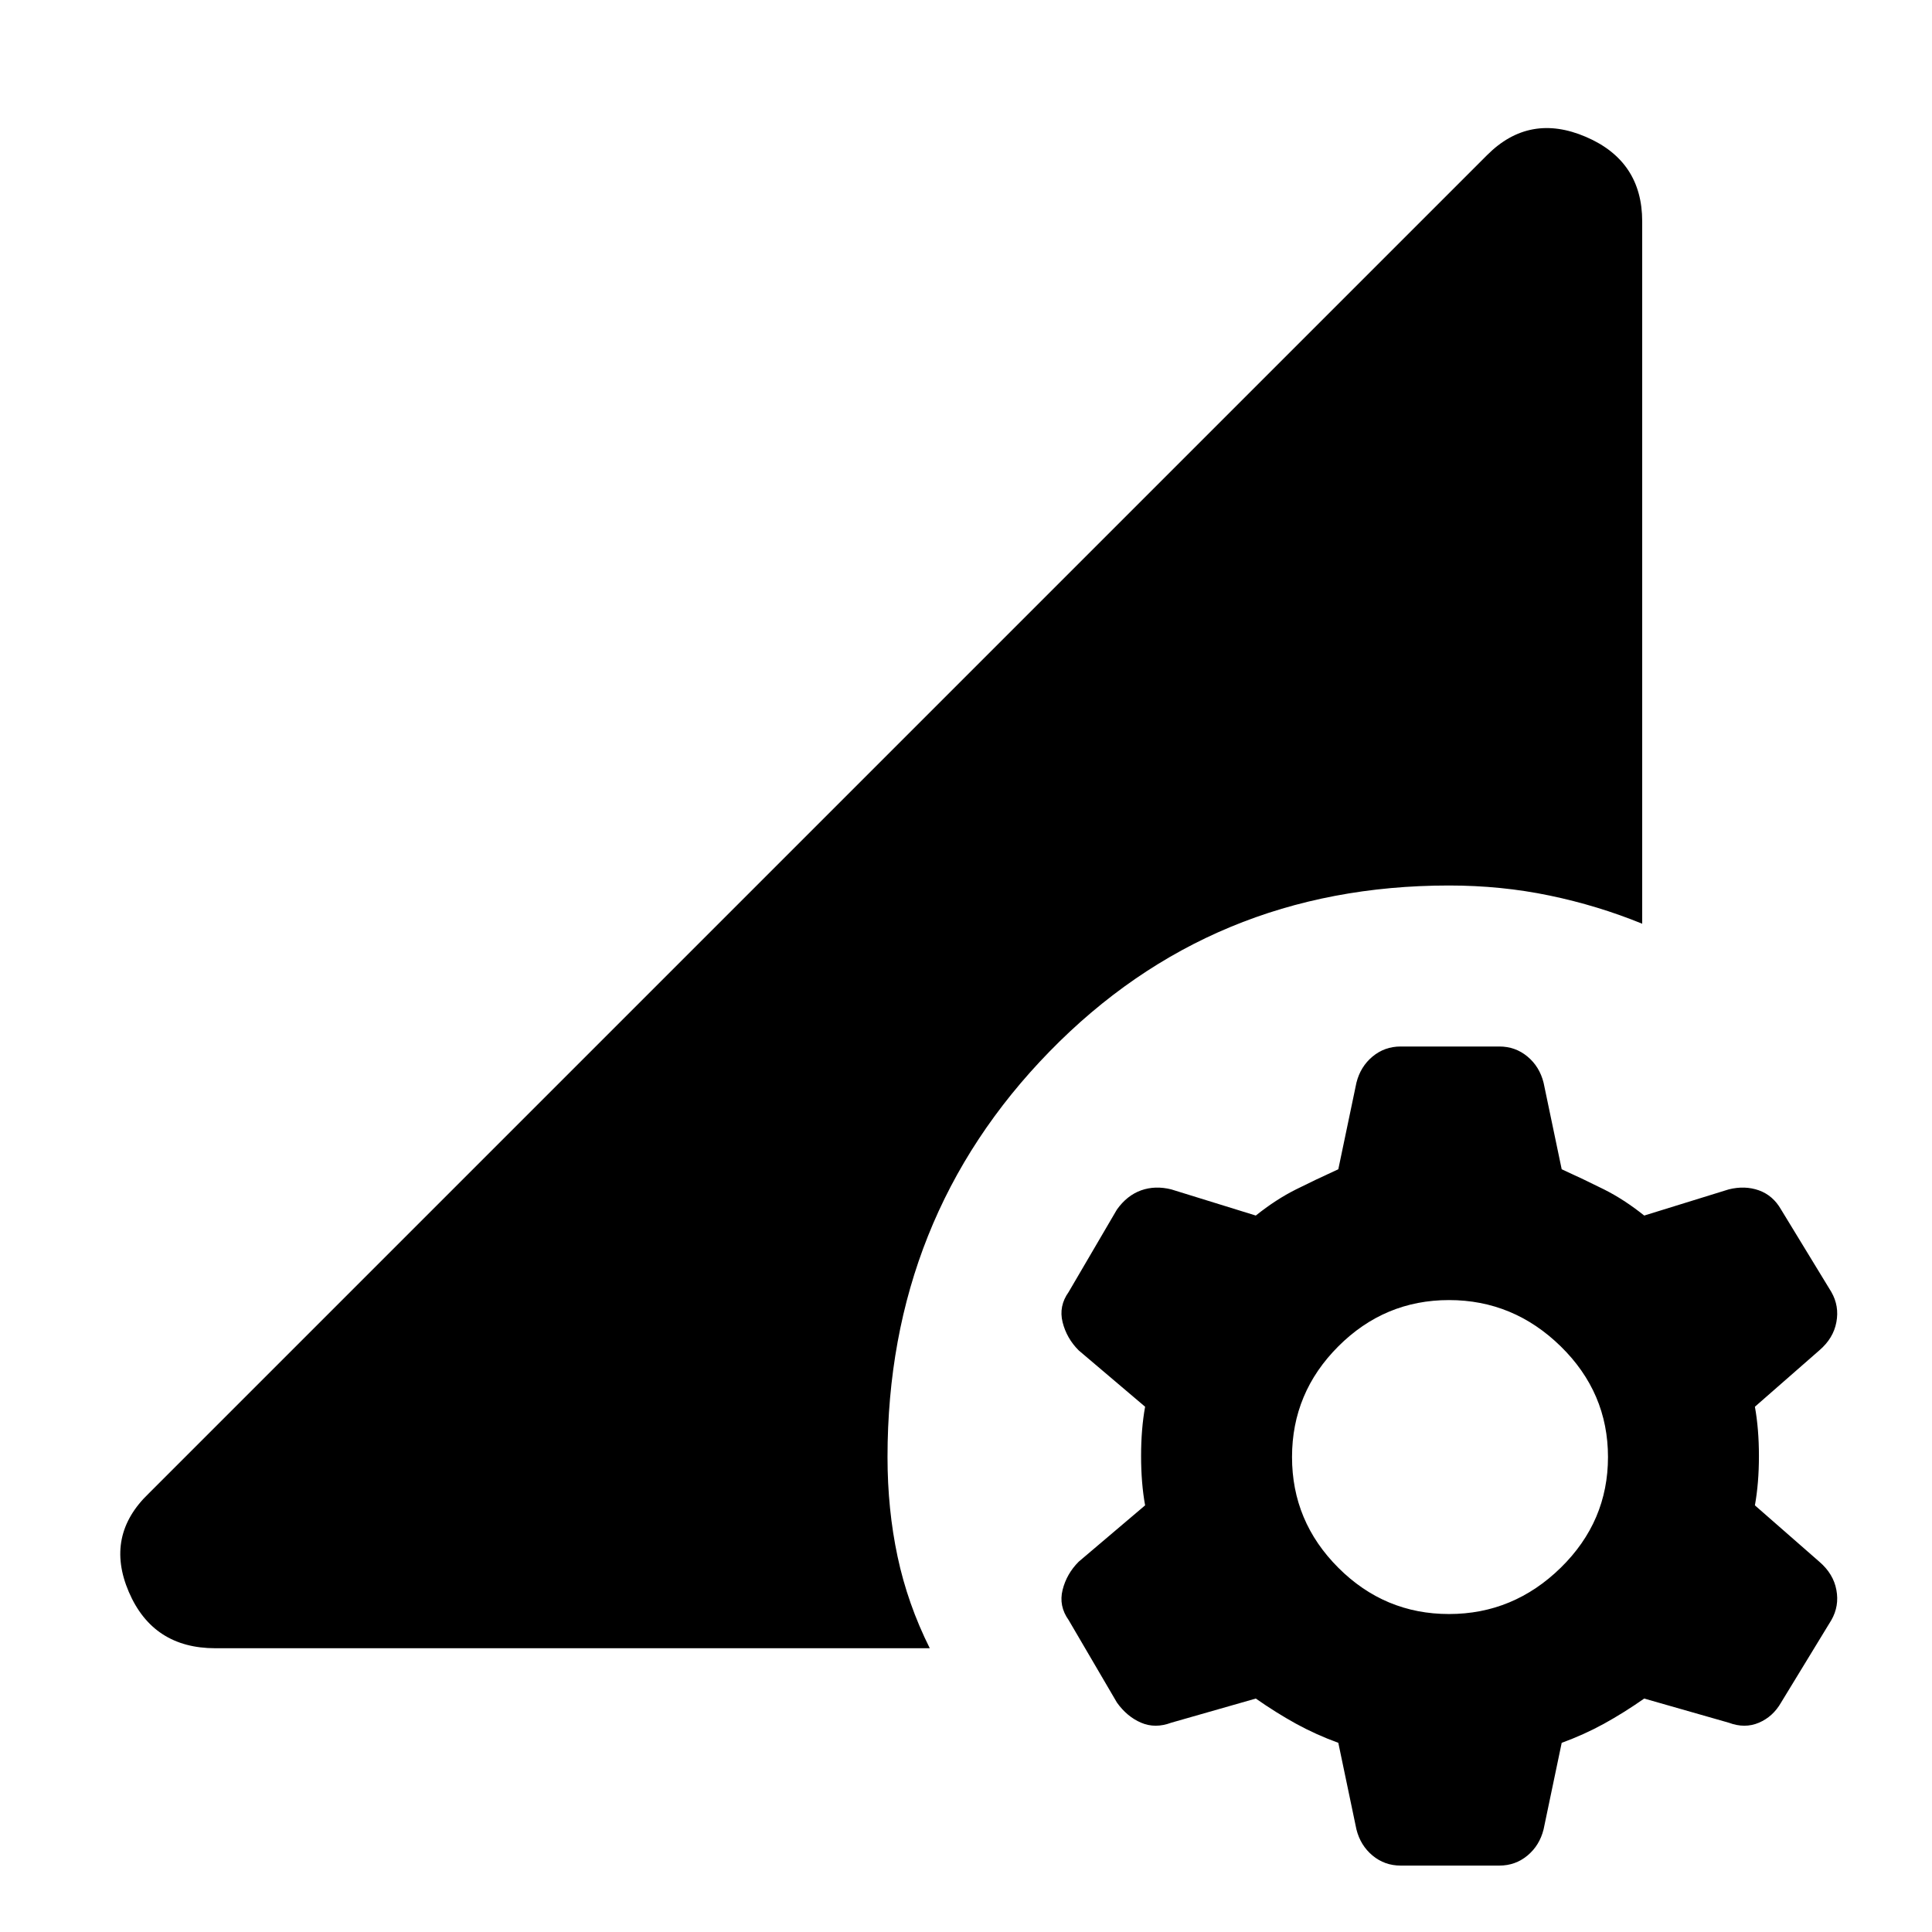<svg xmlns="http://www.w3.org/2000/svg" height="24" width="24"><path d="M17.4 23.175Q17.2 23.175 17.05 23.05Q16.9 22.925 16.85 22.725L16.625 21.65Q16.35 21.55 16.1 21.413Q15.85 21.275 15.6 21.1L14.55 21.4Q14.35 21.475 14.175 21.4Q14 21.325 13.875 21.15L13.275 20.125Q13.15 19.95 13.2 19.75Q13.25 19.55 13.4 19.4L14.225 18.7Q14.175 18.425 14.175 18.087Q14.175 17.75 14.225 17.475L13.4 16.775Q13.25 16.625 13.2 16.425Q13.15 16.225 13.275 16.05L13.875 15.025Q14 14.85 14.175 14.787Q14.35 14.725 14.55 14.775L15.6 15.1Q15.85 14.9 16.1 14.775Q16.35 14.65 16.625 14.525L16.85 13.45Q16.9 13.25 17.05 13.125Q17.2 13 17.4 13H18.625Q18.825 13 18.975 13.125Q19.125 13.25 19.175 13.45L19.4 14.525Q19.675 14.65 19.925 14.775Q20.175 14.9 20.425 15.1L21.475 14.775Q21.675 14.725 21.85 14.787Q22.025 14.85 22.125 15.025L22.75 16.05Q22.85 16.225 22.812 16.425Q22.775 16.625 22.6 16.775L21.8 17.475Q21.85 17.75 21.85 18.087Q21.85 18.425 21.8 18.7L22.6 19.4Q22.775 19.55 22.812 19.75Q22.85 19.95 22.75 20.125L22.125 21.15Q22.025 21.325 21.85 21.4Q21.675 21.475 21.475 21.4L20.425 21.1Q20.175 21.275 19.925 21.413Q19.675 21.55 19.4 21.65L19.175 22.725Q19.125 22.925 18.975 23.05Q18.825 23.175 18.625 23.175ZM18 20.05Q18.8 20.05 19.388 19.475Q19.975 18.9 19.975 18.1Q19.975 17.3 19.388 16.725Q18.8 16.15 18 16.15Q17.2 16.15 16.625 16.725Q16.05 17.3 16.05 18.1Q16.05 18.9 16.625 19.475Q17.2 20.05 18 20.05ZM2.675 20.475Q1.9 20.475 1.6 19.775Q1.3 19.075 1.85 18.55L18.475 1.925Q19 1.4 19.7 1.7Q20.4 2 20.4 2.75V11.475Q19.85 11.25 19.25 11.125Q18.65 11 18 11Q15.05 11 13.038 13.062Q11.025 15.125 11.025 18.1Q11.025 18.75 11.15 19.337Q11.275 19.925 11.55 20.475Z"/></svg>